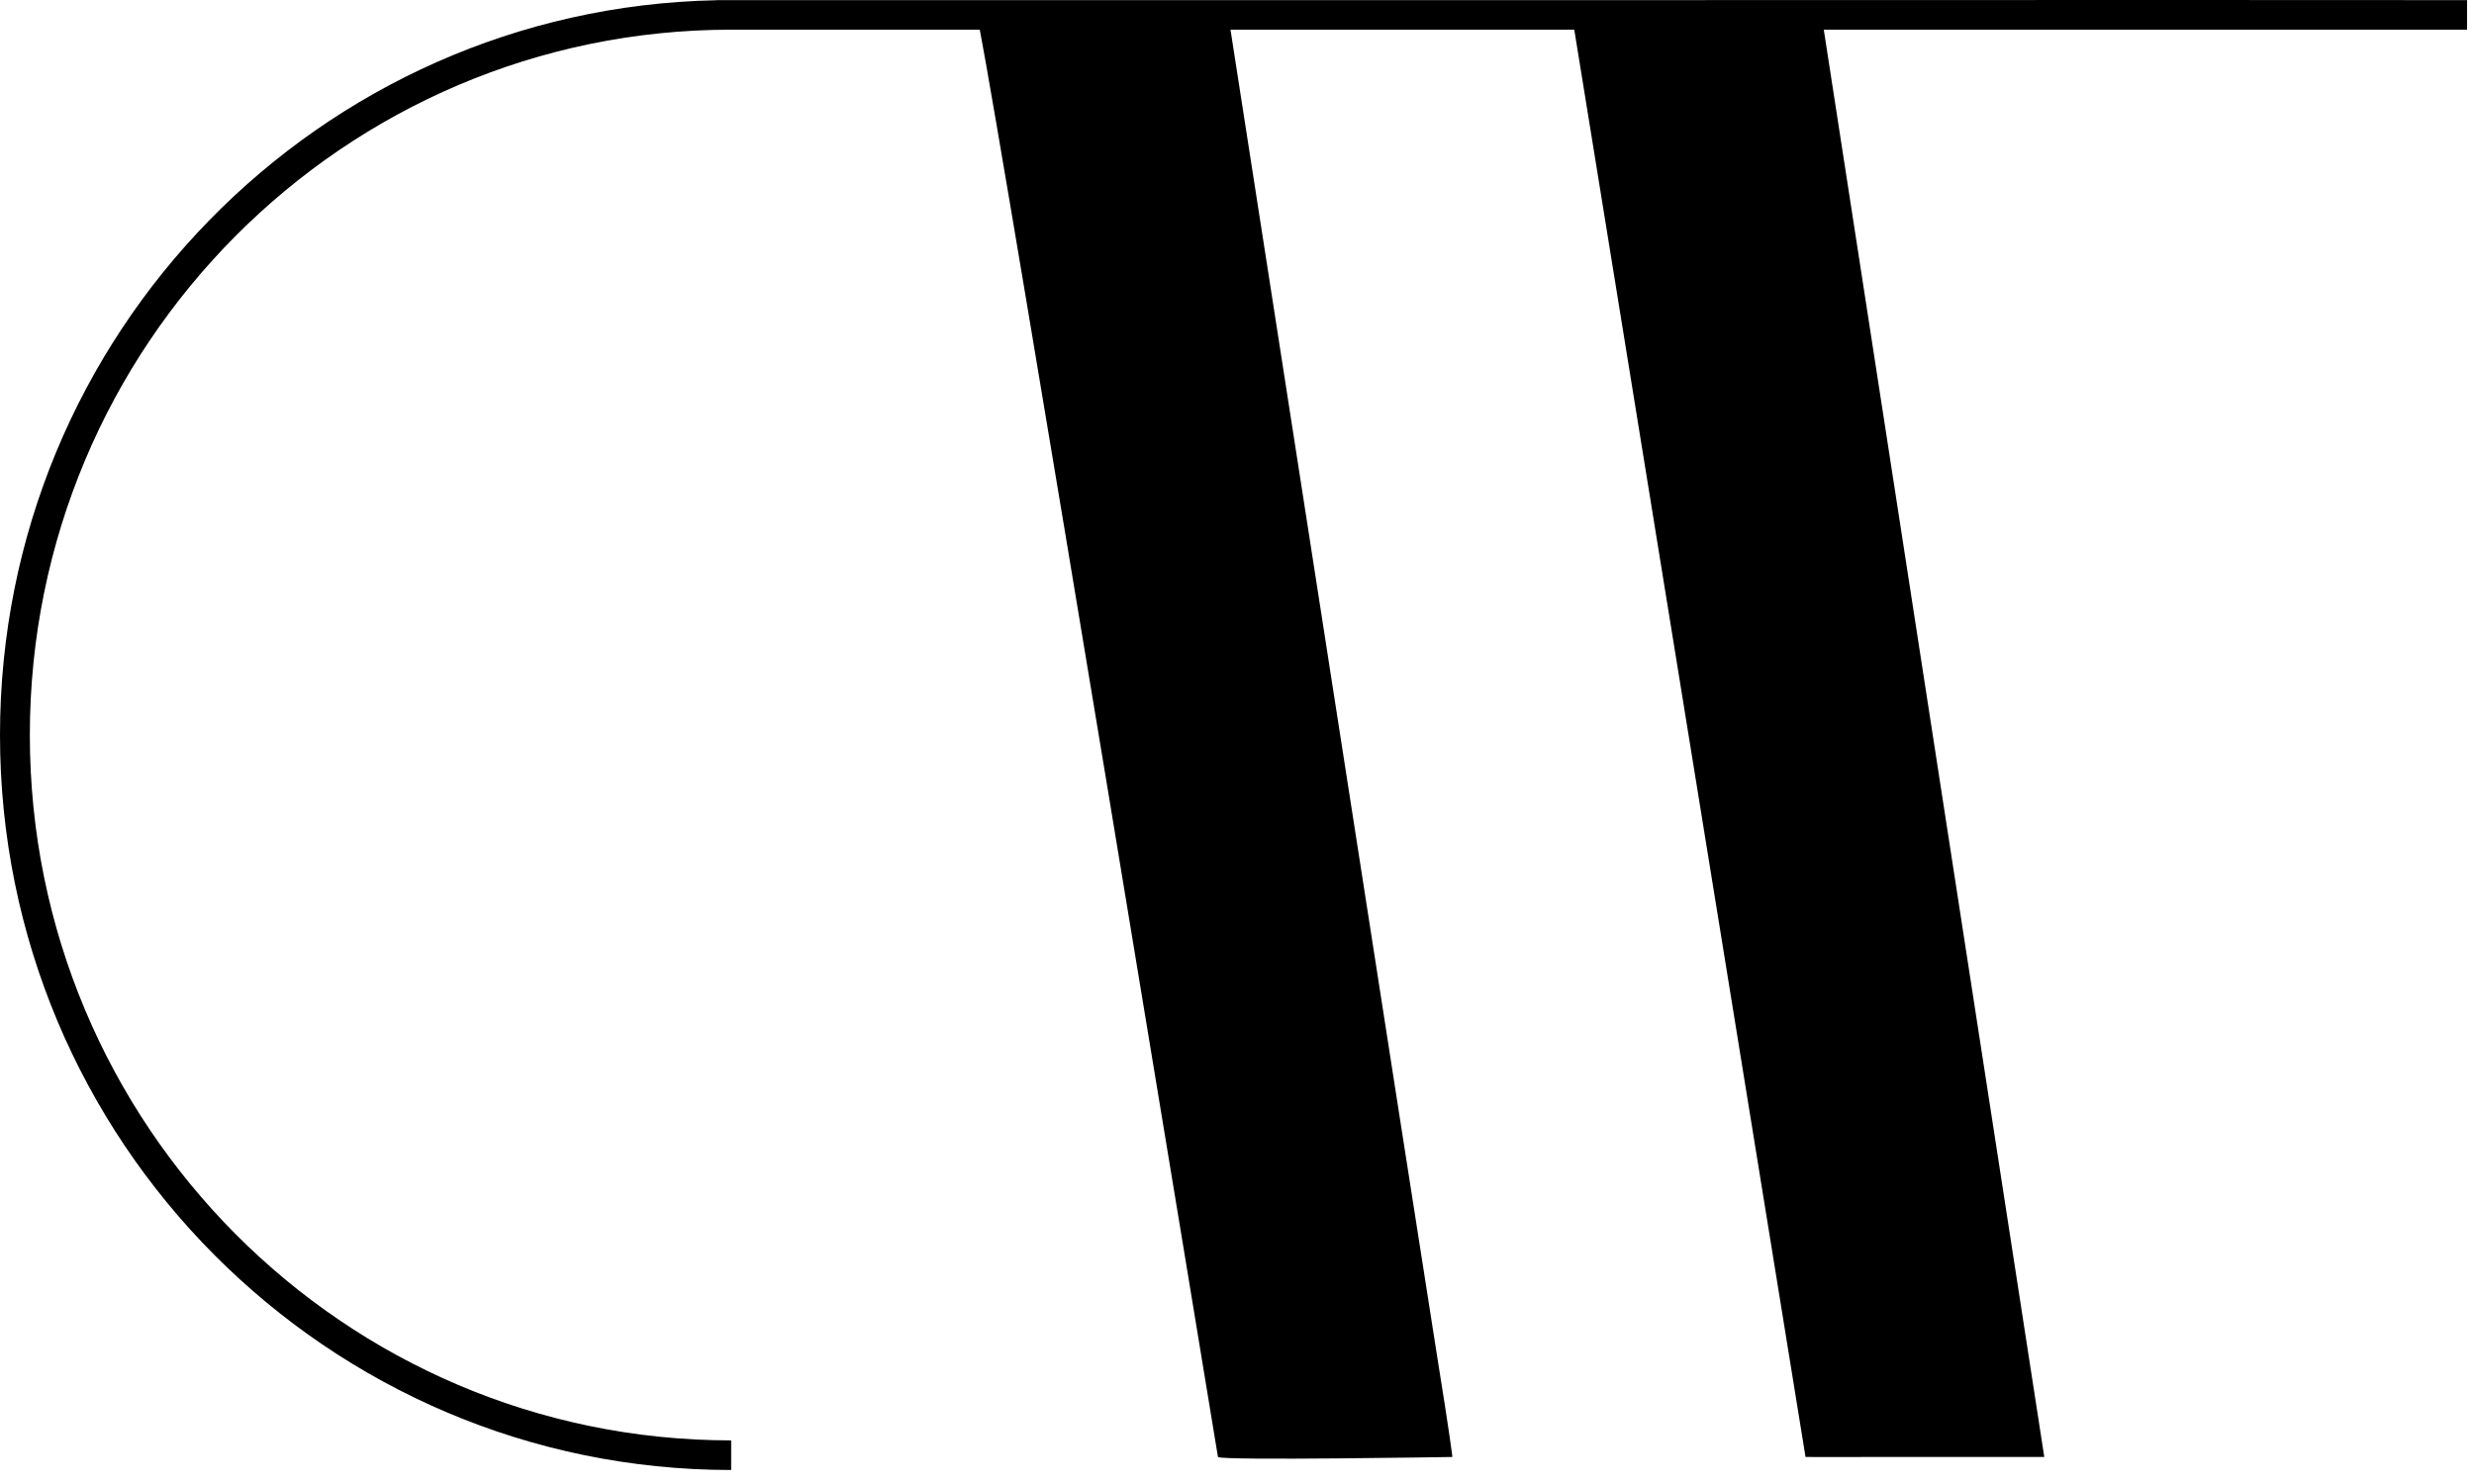 <svg width="95" height="57" viewBox="0 0 95 57" fill="none" xmlns="http://www.w3.org/2000/svg">
<path fill-rule="evenodd" clip-rule="evenodd" d="M64.439 0.004H28.076H27.503V0.009C12.262 0.316 0 12.835 0 28.233C0 43.823 12.57 56.462 28.076 56.462V55.325C13.218 55.325 1.146 43.21 1.146 28.233C1.146 13.255 13.218 1.14 28.076 1.14H37.623C38.454 5.384 46.769 55.962 46.769 55.962C46.887 56.109 55.771 55.962 55.771 55.962C55.771 55.962 55.706 55.327 55.184 52.09C54.686 48.997 47.863 5.083 47.25 1.14H60.451L69.331 55.962C69.331 55.962 69.091 55.965 73.913 55.962C75.384 55.96 76.069 55.961 76.874 55.961C77.325 55.961 77.813 55.962 78.499 55.962L70.032 1.14H94.734V0.004H92.8C89.501 0.001 81.42 -0.003 64.439 0.004Z" fill="black"/>
</svg>

